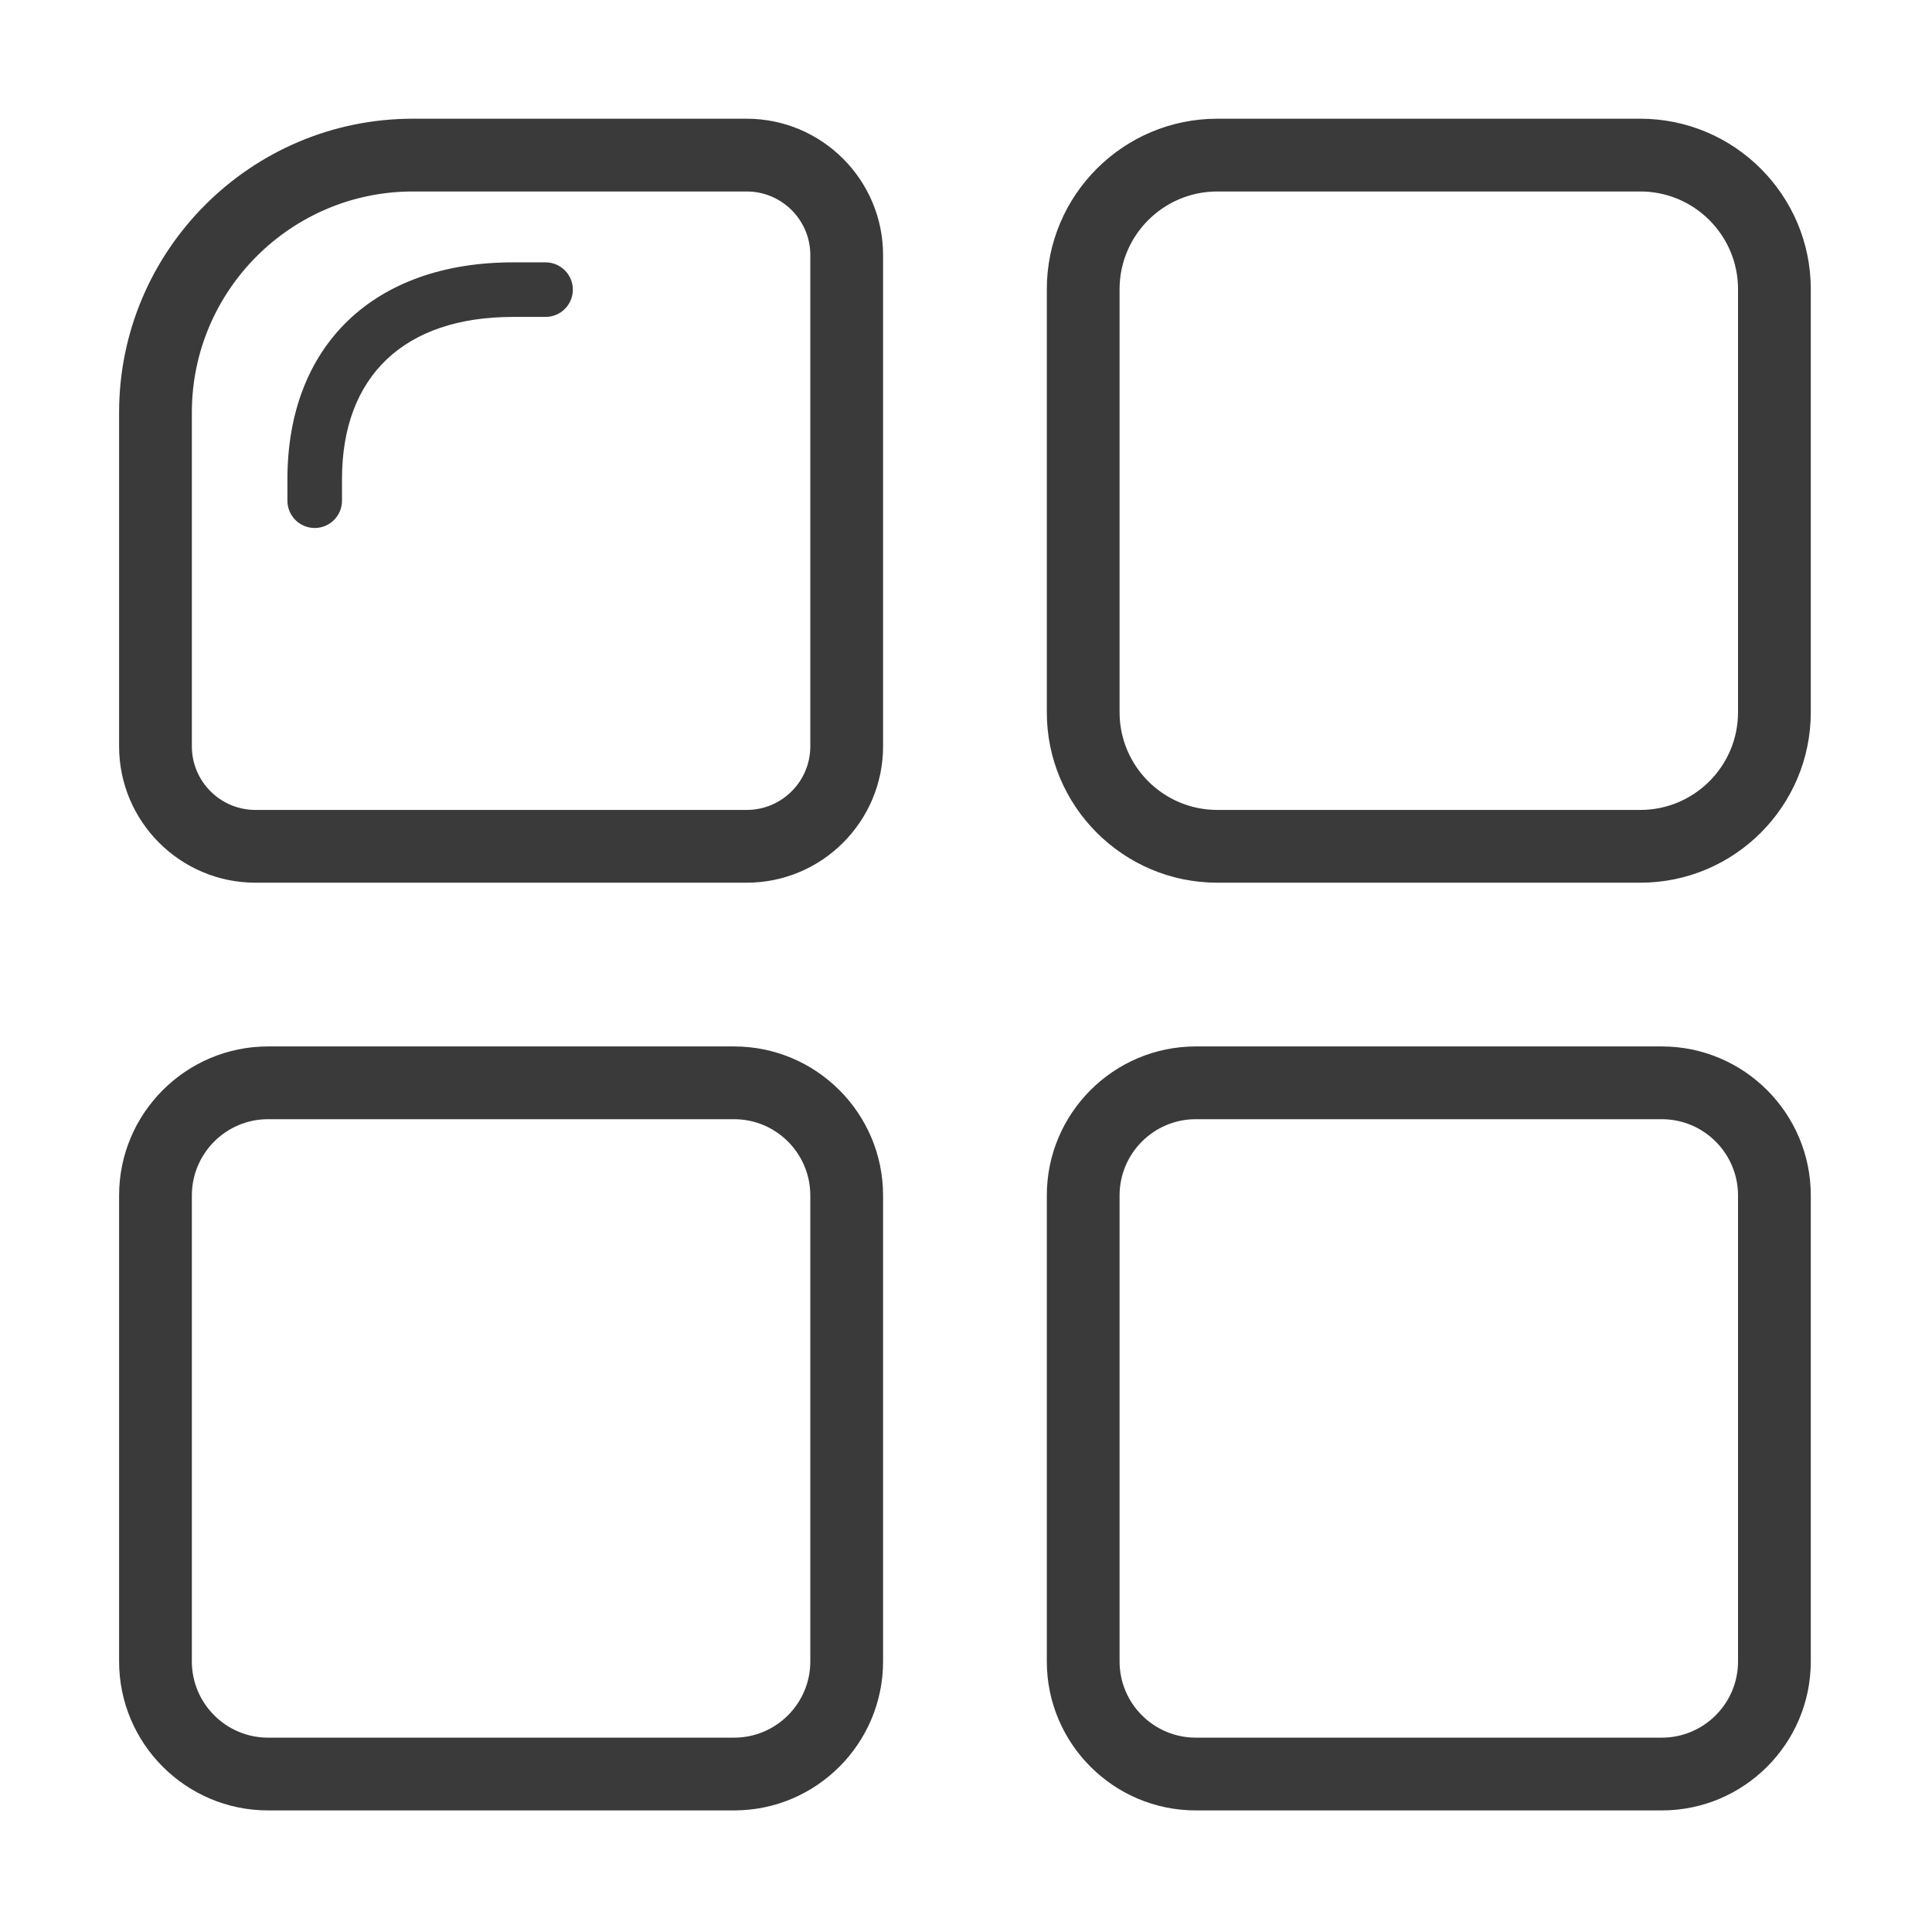 <?xml version="1.0" standalone="no"?><!DOCTYPE svg PUBLIC "-//W3C//DTD SVG 1.1//EN" "http://www.w3.org/Graphics/SVG/1.1/DTD/svg11.dtd"><svg t="1552904390535" class="icon" style="" viewBox="0 0 1024 1024" version="1.1" xmlns="http://www.w3.org/2000/svg" p-id="5762" xmlns:xlink="http://www.w3.org/1999/xlink" width="200" height="200"><defs><style type="text/css"></style></defs><path d="M395.776 467.846H135.393c-39.844 0-72.27-32.425-72.27-72.27V218.629c0-85.865 69.841-155.706 155.706-155.706H395.776c39.844 0 72.27 32.425 72.27 72.27v260.382c0 39.846-32.425 72.271-72.27 72.271zM218.83 101.488c-64.588 0-117.142 52.555-117.142 117.142v176.947c0 18.586 15.121 33.706 33.706 33.706H395.776c18.586 0 33.706-15.121 33.706-33.706V135.194c0-18.586-15.121-33.706-33.706-33.706H218.83zM389.092 959.557H142.078c-43.536 0-78.955-35.419-78.955-78.955V633.608c0-43.554 35.419-78.973 78.955-78.973h247.013c43.536 0 78.955 35.419 78.955 78.973v246.995c-0.001 43.535-35.42 78.954-78.955 78.954zM142.078 593.198c-22.276 0-40.39 18.133-40.39 40.41v246.995c0 22.276 18.115 40.39 40.39 40.39h247.013c22.276 0 40.39-18.115 40.39-40.39V633.608c0-22.276-18.115-40.41-40.39-40.41H142.078zM869.428 467.846H645.181c-49.824 0-90.347-40.522-90.347-90.328V153.271c0-49.824 40.522-90.347 90.347-90.347h224.247c49.806 0 90.328 40.522 90.328 90.347v224.247c0 49.806-40.522 90.328-90.328 90.328zM645.181 101.488c-28.546 0-51.783 23.236-51.783 51.783v224.247c0 28.547 23.236 51.764 51.783 51.764h224.247c28.546 0 51.764-23.218 51.764-51.764V153.271c0-28.547-23.218-51.783-51.764-51.783H645.181zM880.802 959.557H633.789c-43.536 0-78.955-35.419-78.955-78.955V633.608c0-43.554 35.419-78.973 78.955-78.973h247.013c43.536 0 78.955 35.419 78.955 78.973v246.995c-0.001 43.535-35.42 78.954-78.955 78.954zM633.789 593.198c-22.276 0-40.39 18.133-40.39 40.41v246.995c0 22.276 18.115 40.39 40.39 40.39h247.013c22.276 0 40.39-18.115 40.39-40.39V633.608c0-22.276-18.115-40.41-40.39-40.41H633.789z" fill="#3A3A3A" p-id="5763"></path><path d="M166.802 279.846c-7.984 0-14.461-6.477-14.461-14.461v-11.43c0-70.876 45.814-114.901 119.552-114.901h17.267c7.984 0 14.461 6.477 14.461 14.461s-6.477 14.461-14.461 14.461h-17.267c-57.602 0-90.629 31.333-90.629 85.979v11.43c0 7.984-6.478 14.461-14.461 14.461z" fill="#3A3A3A" p-id="5764"></path></svg>
